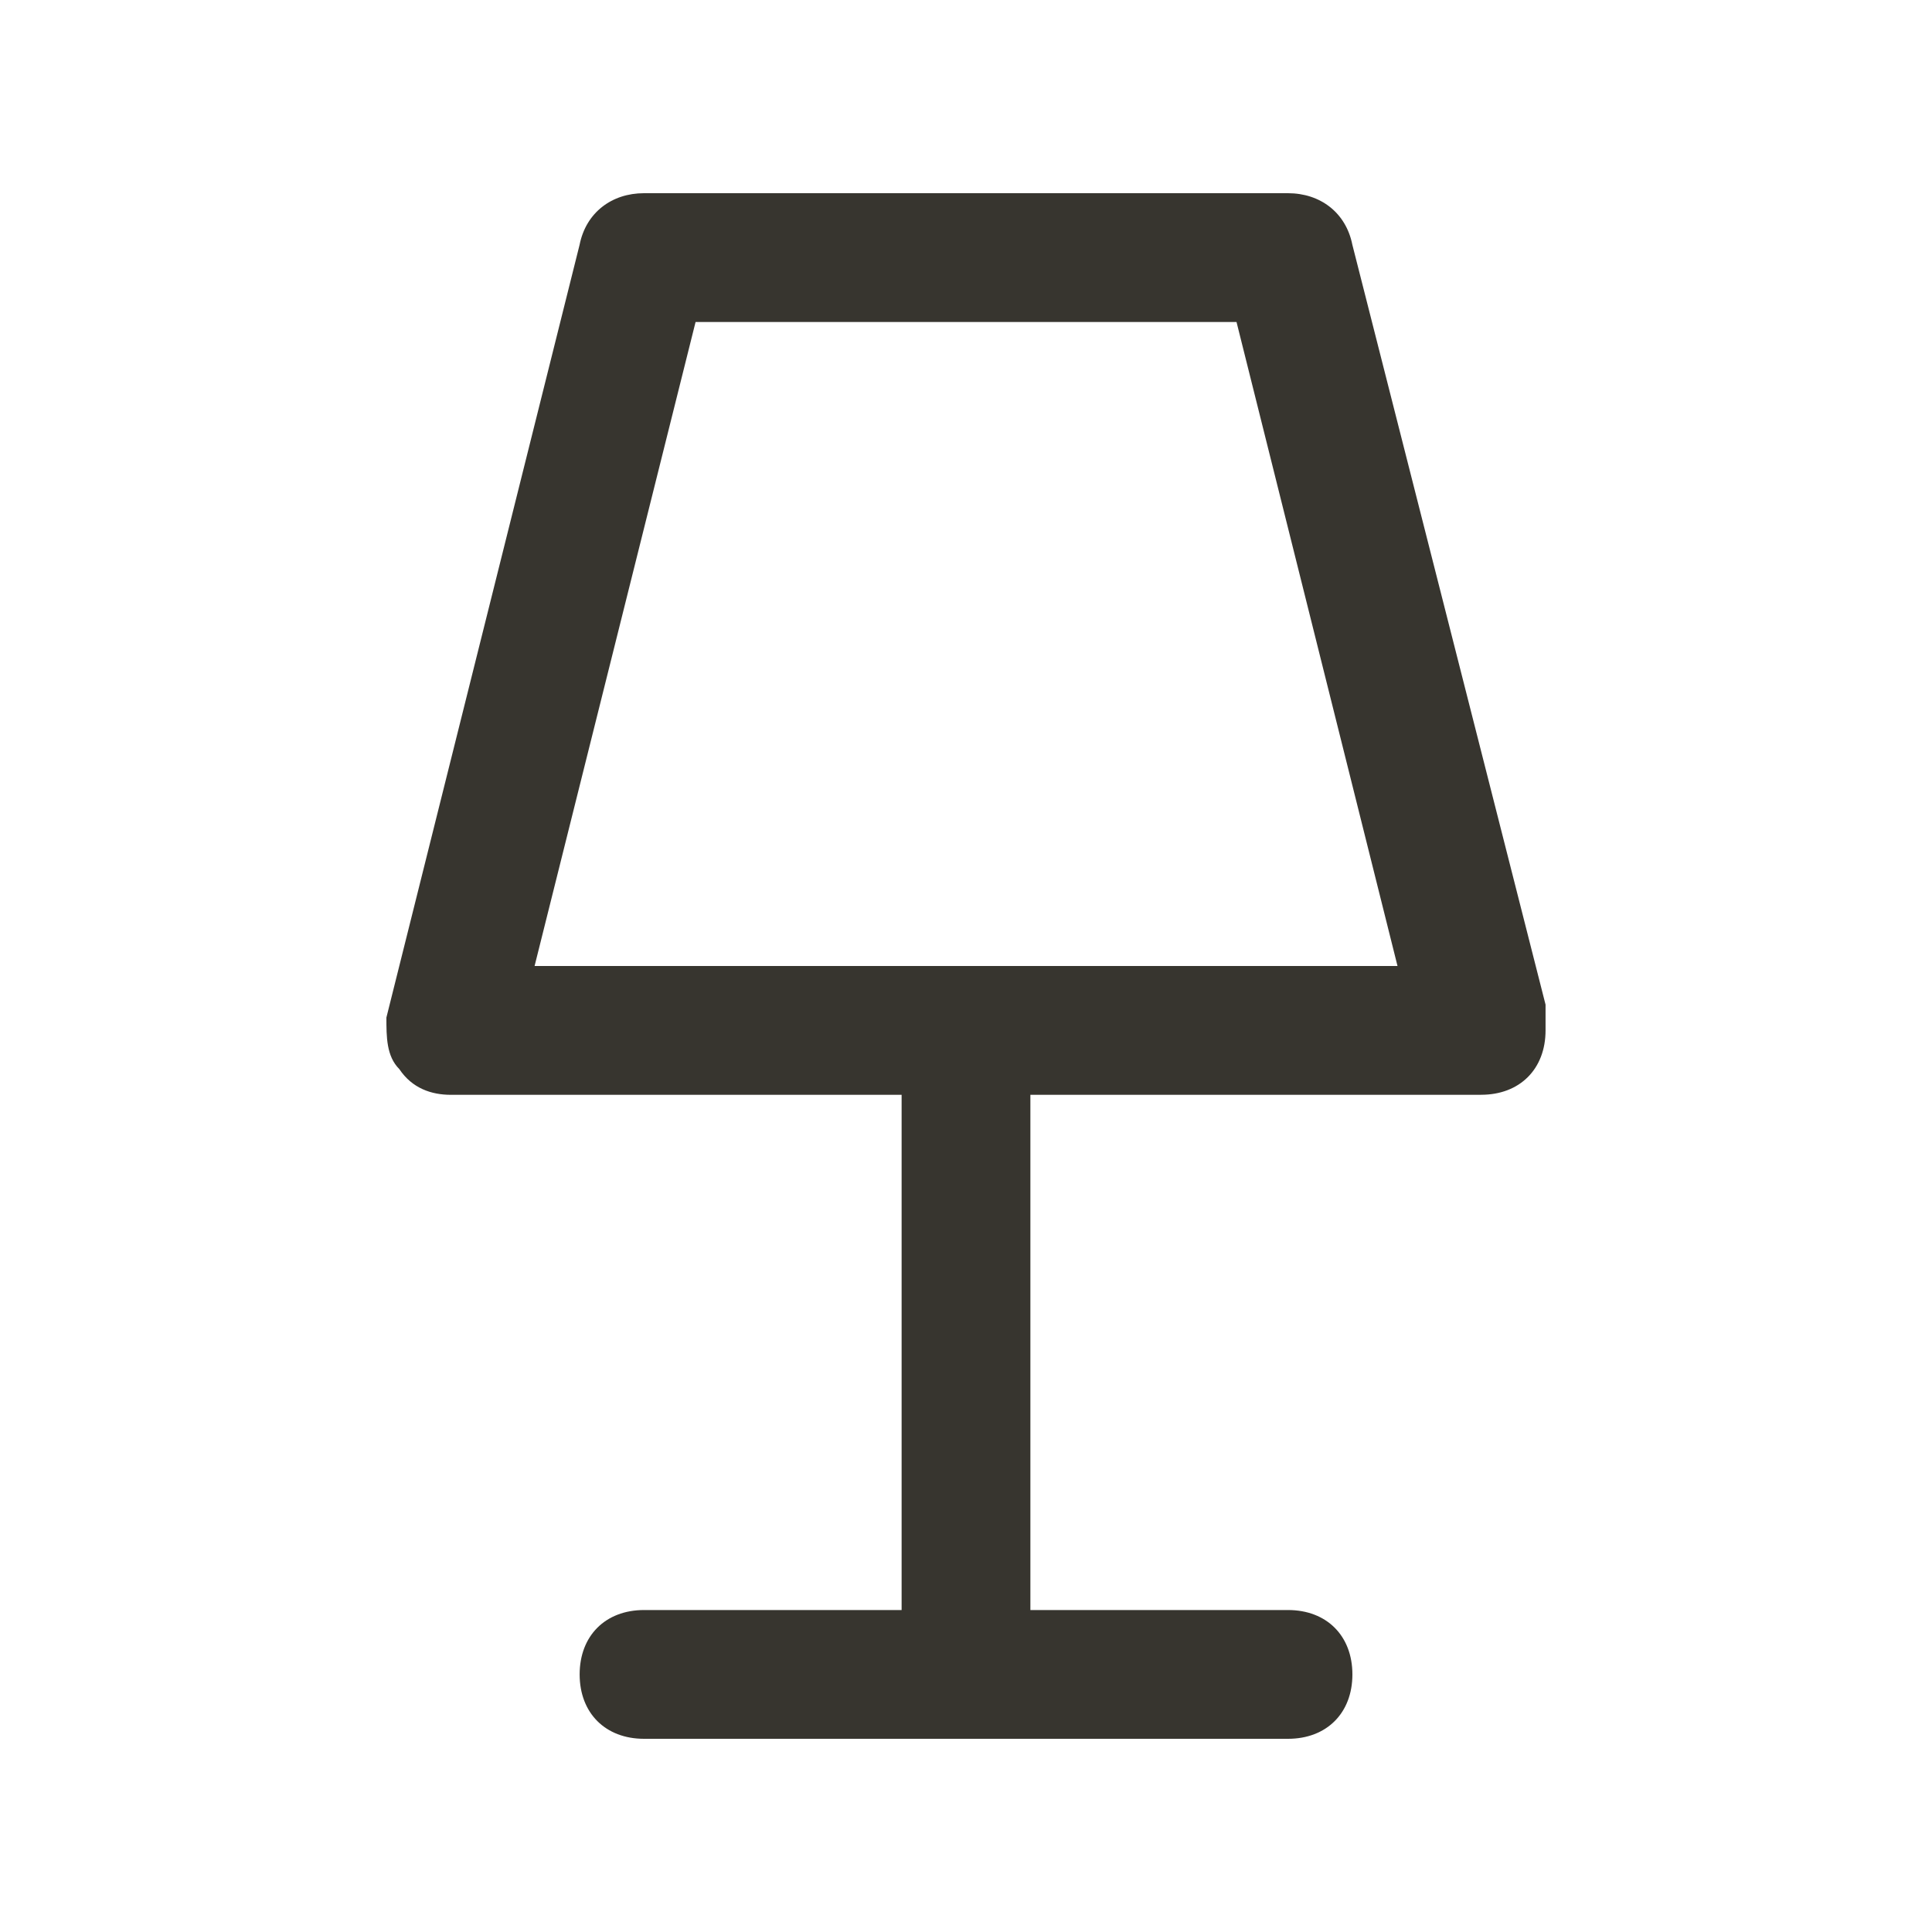 <!-- Generated by IcoMoon.io -->
<svg version="1.1" xmlns="http://www.w3.org/2000/svg" width="40" height="40" viewBox="0 0 40 40">
<title>mi-lamp</title>
<path fill="#37352f" d="M30.667 22.667c0 0 0 0 0 0h-21.333c-0.4 0-0.8-0.133-1.067-0.533-0.267-0.267-0.267-0.667-0.267-1.067l4-16c0.133-0.667 0.667-1.067 1.333-1.067h13.333c0.667 0 1.2 0.4 1.333 1.067l4 15.733c0 0.133 0 0.267 0 0.533 0 0.8-0.533 1.333-1.333 1.333zM11.067 20h17.867l-3.333-13.333h-11.2l-3.333 13.333z"></path>
<path fill="#37352f" d="M26.667 36h-13.333c-0.8 0-1.333-0.533-1.333-1.333s0.533-1.333 1.333-1.333h13.333c0.8 0 1.333 0.533 1.333 1.333s-0.533 1.333-1.333 1.333z"></path>
<path fill="#37352f" d="M20 36c-0.8 0-1.333-0.533-1.333-1.333v-13.333c0-0.8 0.533-1.333 1.333-1.333s1.333 0.533 1.333 1.333v13.333c0 0.8-0.533 1.333-1.333 1.333z"></path>
</svg>
